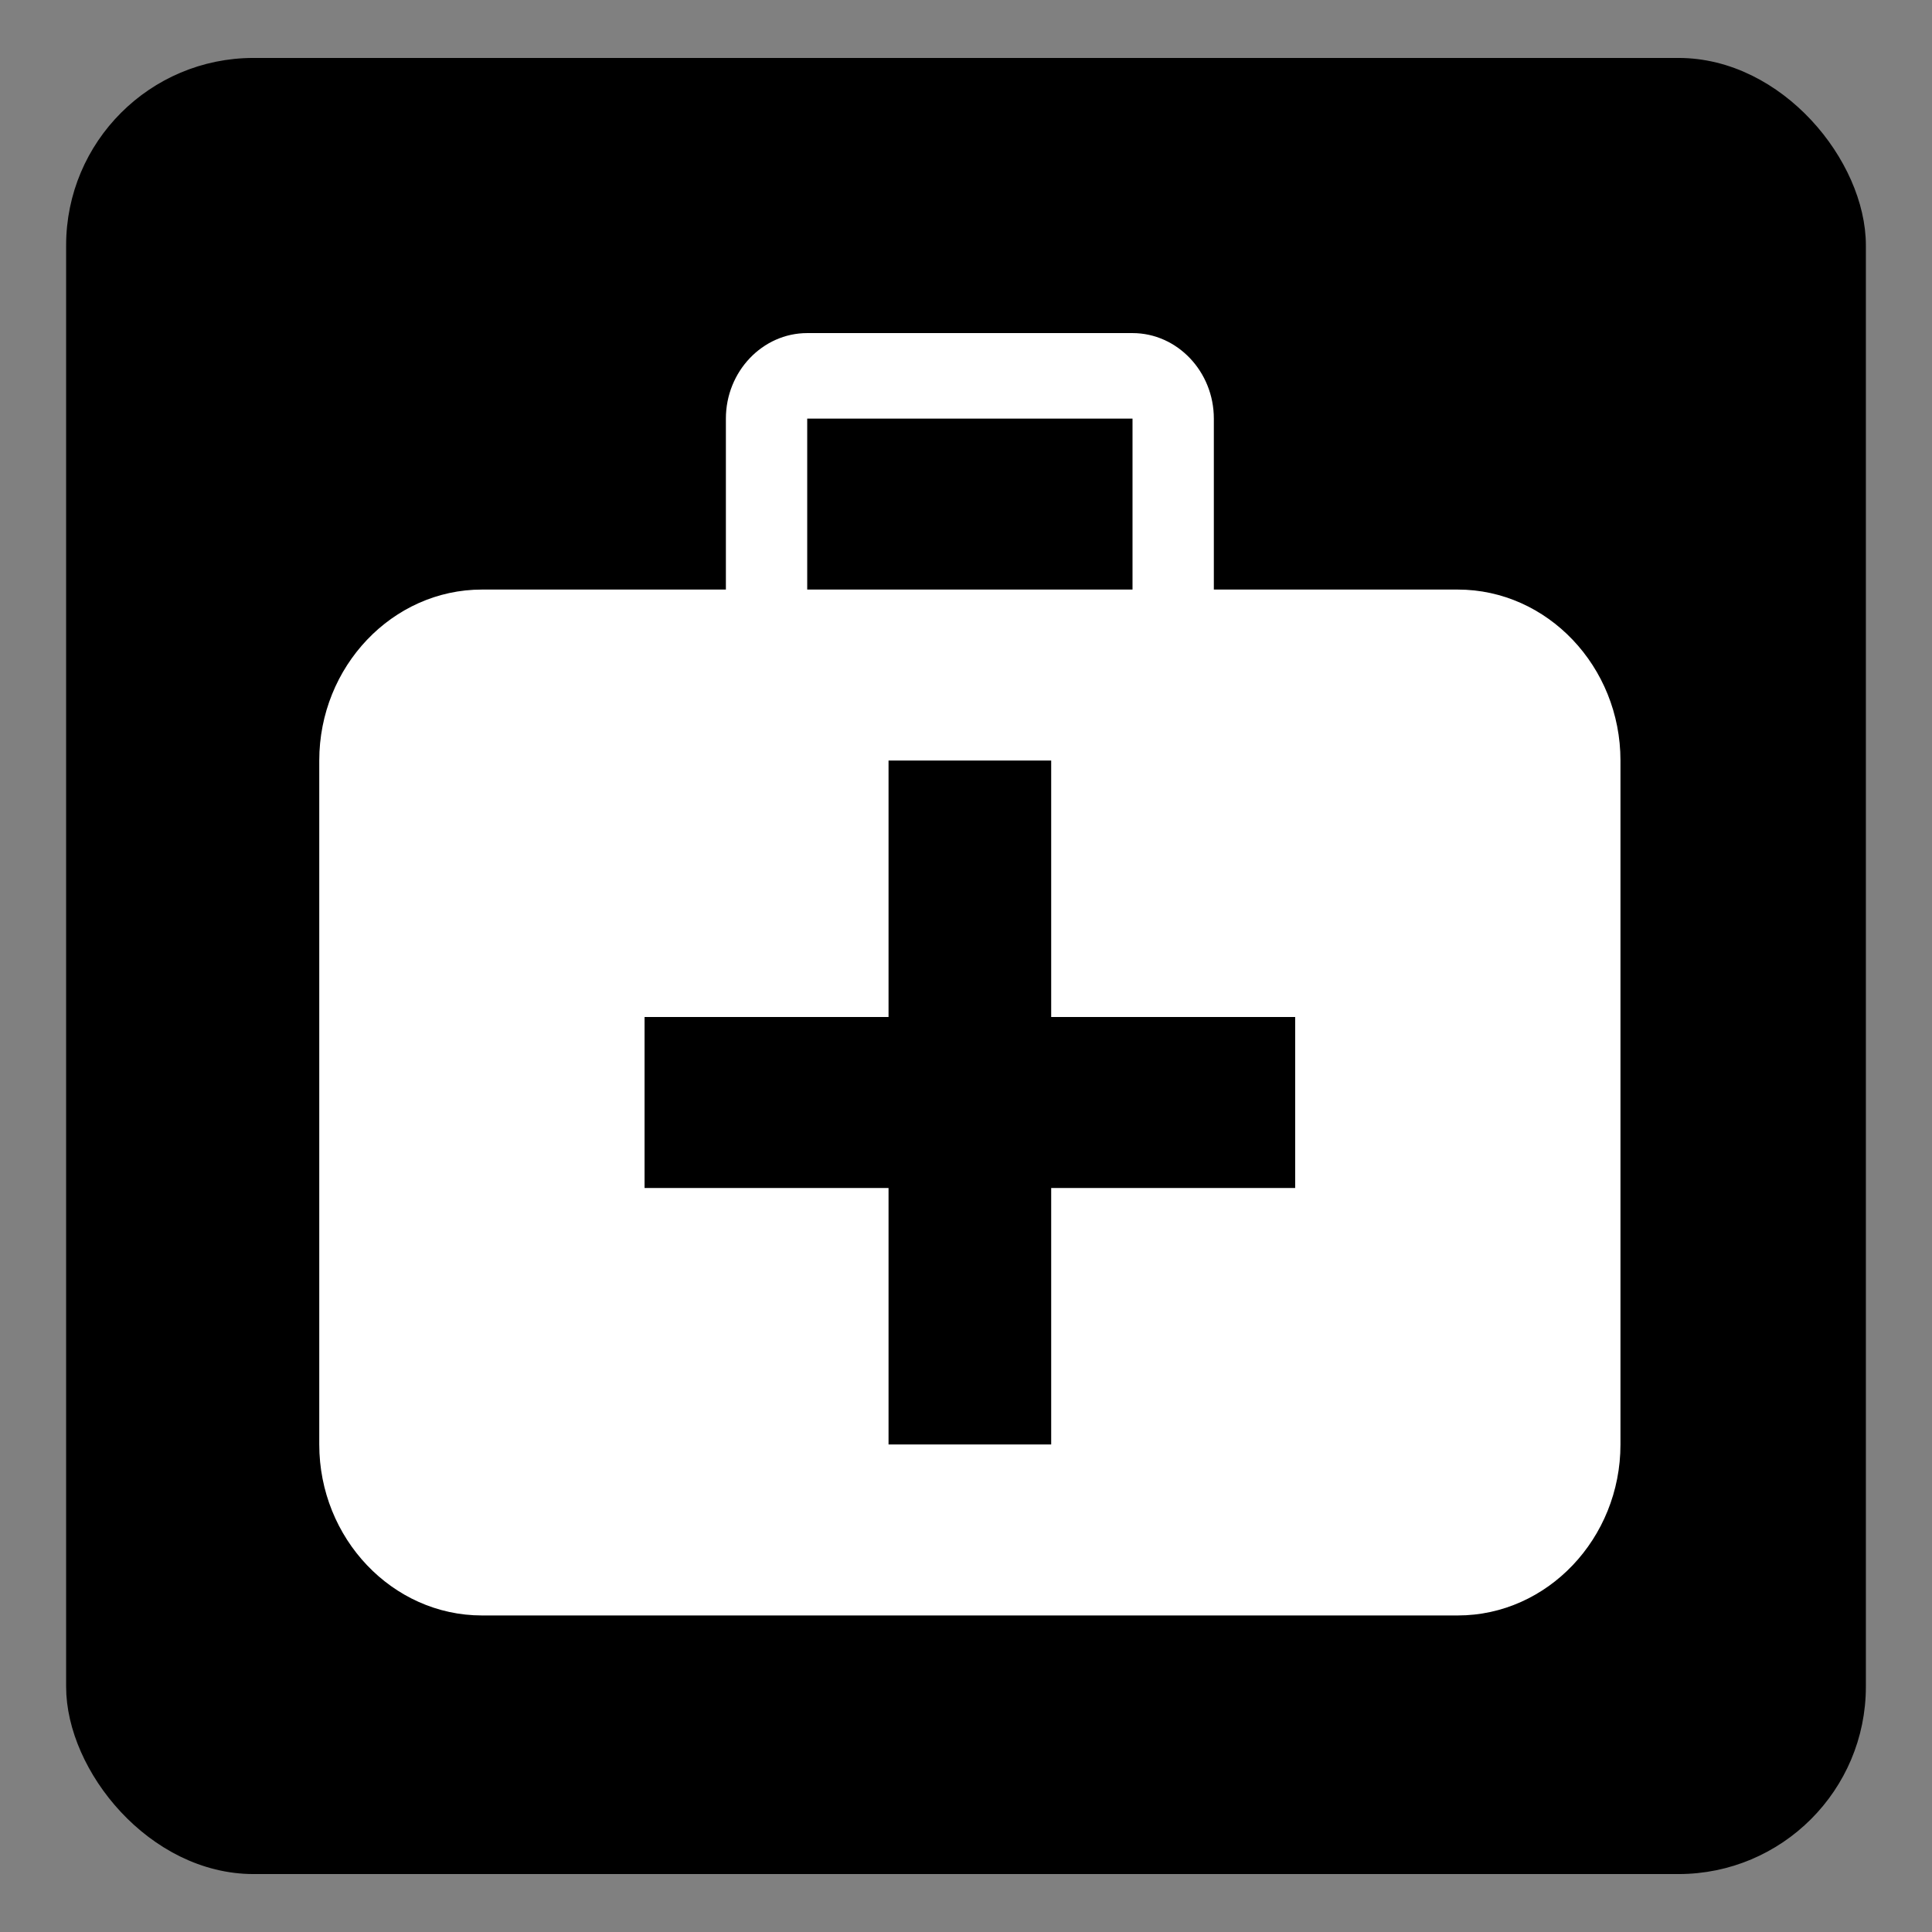 <?xml version="1.0" encoding="UTF-8" standalone="no"?>
<!-- Created with Inkscape (http://www.inkscape.org/) -->

<svg
   xmlns:dc="http://purl.org/dc/elements/1.1/"
   xmlns:cc="http://creativecommons.org/ns#"
   xmlns:rdf="http://www.w3.org/1999/02/22-rdf-syntax-ns#"
   xmlns:svg="http://www.w3.org/2000/svg"
   xmlns="http://www.w3.org/2000/svg"
   xmlns:sodipodi="http://sodipodi.sourceforge.net/DTD/sodipodi-0.dtd"
   xmlns:inkscape="http://www.inkscape.org/namespaces/inkscape"
   id="svg2"
   version="1.1"
   inkscape:version="0.48.4 r9939"
   width="64"
   height="64"
   sodipodi:docname="base.svg">
  <rect width="100%" height="100%" fill="#808080" stroke="none"/>
  <defs
     id="defs6" />
  <sodipodi:namedview
     pagecolor="#ffffff"
     bordercolor="#666666"
     borderopacity="1"
     objecttolerance="10"
     gridtolerance="10"
     guidetolerance="10"
     inkscape:pageopacity="0"
     inkscape:pageshadow="2"
     inkscape:window-width="1316"
     inkscape:window-height="674"
     id="namedview4"
     showgrid="false"
     inkscape:zoom="3.6875"
     inkscape:cx="-15.186441"
     inkscape:cy="32"
     inkscape:window-x="44"
     inkscape:window-y="29"
     inkscape:window-maximized="1"
     inkscape:current-layer="svg2" />
  <rect
     style="fill:#000000;fill-opacity:1;stroke:#000000;stroke-width:0.537;stroke-linecap:round;stroke-linejoin:round;stroke-miterlimit:4;stroke-opacity:1;stroke-dasharray:none"
     id="rect3005"
     width="59.082"
     height="59.624"
     x="2.459"
     y="2.188"
     ry="5.939"
     rx="5.939" />
  <g
     id="g3111"
     transform="matrix(1.347,0,0,1.416,10.576,8.202)"
     style="fill:#ffffff">
    <g
       id="icomoon-ignore"
       style="fill:#ffffff" />
    <path
       id="path3103"
       d="M 28,8 H 22 V 4 C 22,2.9 21.1,2 20,2 H 12 C 10.9,2 10,2.9 10,4 V 8 H 4 C 1.8,8 0,9.8 0,12 v 16 c 0,2.2 1.8,4 4,4 h 24 c 2.2,0 4,-1.8 4,-4 V 12 C 32,9.8 30.2,8 28,8 z M 12,4 h 8 V 8 H 12 V 4 z m 12,18 h -6 v 6 H 14 V 22 H 8 v -4 h 6 v -6 h 4 v 6 h 6 v 4 z"
       inkscape:connector-curvature="0"
       style="fill:#ffffff" />
  </g>
</svg>

